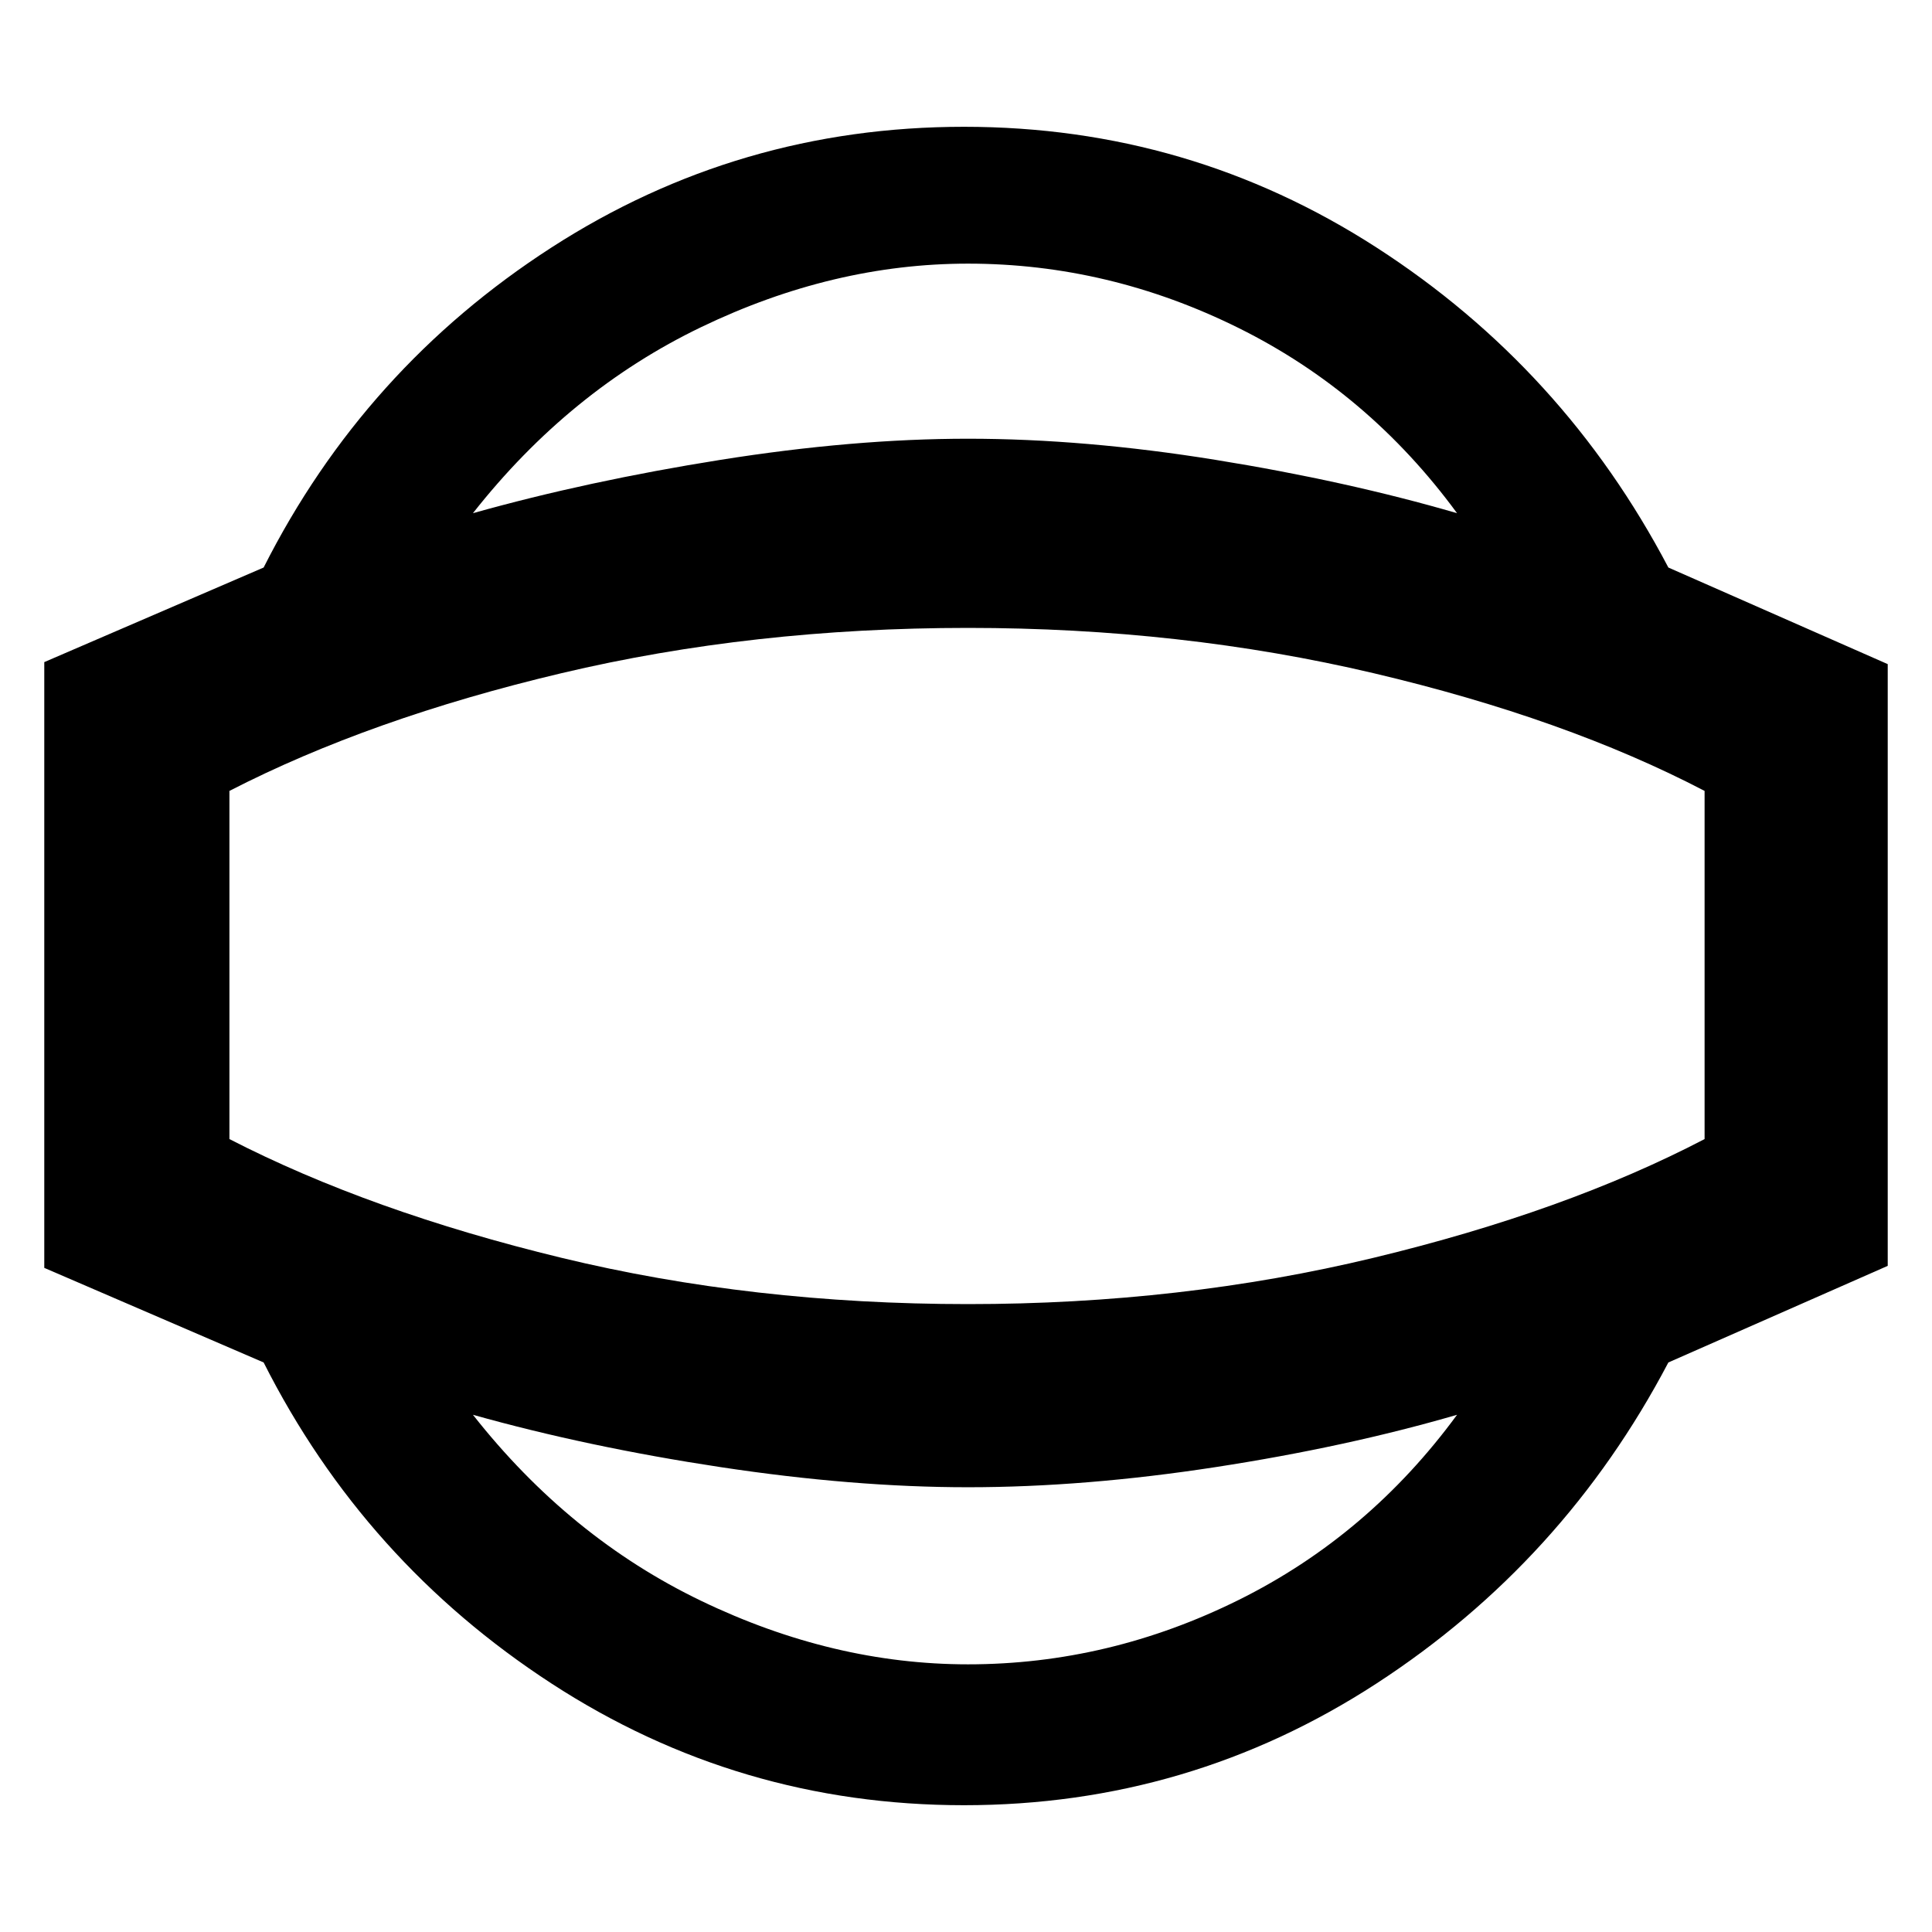 <svg xmlns="http://www.w3.org/2000/svg" height="48" width="48"><path d="M23.95 44.85Q18.35 44.85 13.7 41.825Q9.05 38.8 6.55 33.85L1.1 31.5V16.45L6.55 14.1Q9.05 9.15 13.7 6.15Q18.35 3.15 23.95 3.15Q29.55 3.15 34.2 6.15Q38.85 9.15 41.45 14.1L46.9 16.5V31.45L41.45 33.85Q38.85 38.8 34.2 41.825Q29.55 44.85 23.95 44.85ZM24.05 41.35Q27.55 41.35 30.775 39.75Q34 38.15 36.2 35.15Q33.45 35.95 30.2 36.45Q26.95 36.95 24.05 36.95Q21.2 36.95 17.9 36.45Q14.6 35.95 11.75 35.15Q14.15 38.2 17.425 39.775Q20.7 41.35 24.05 41.35ZM24.05 24Q24.05 24 24.05 24Q24.05 24 24.05 24Q24.05 24 24.05 24Q24.05 24 24.05 24Q24.05 24 24.05 24Q24.05 24 24.05 24Q24.05 24 24.05 24Q24.05 24 24.05 24ZM24.05 6.55Q20.7 6.55 17.425 8.125Q14.15 9.7 11.75 12.75Q14.6 11.95 17.9 11.425Q21.2 10.9 24.05 10.9Q26.95 10.9 30.2 11.425Q33.45 11.95 36.2 12.75Q34 9.75 30.775 8.15Q27.55 6.55 24.05 6.55ZM24.05 32.4Q29.35 32.4 34.125 31.25Q38.9 30.1 42.35 28.3V19.65Q38.9 17.85 34.125 16.725Q29.35 15.6 24.05 15.6Q18.7 15.6 13.95 16.725Q9.2 17.85 5.7 19.65V28.3Q9.2 30.1 13.95 31.25Q18.7 32.4 24.05 32.4Z"/></svg>
